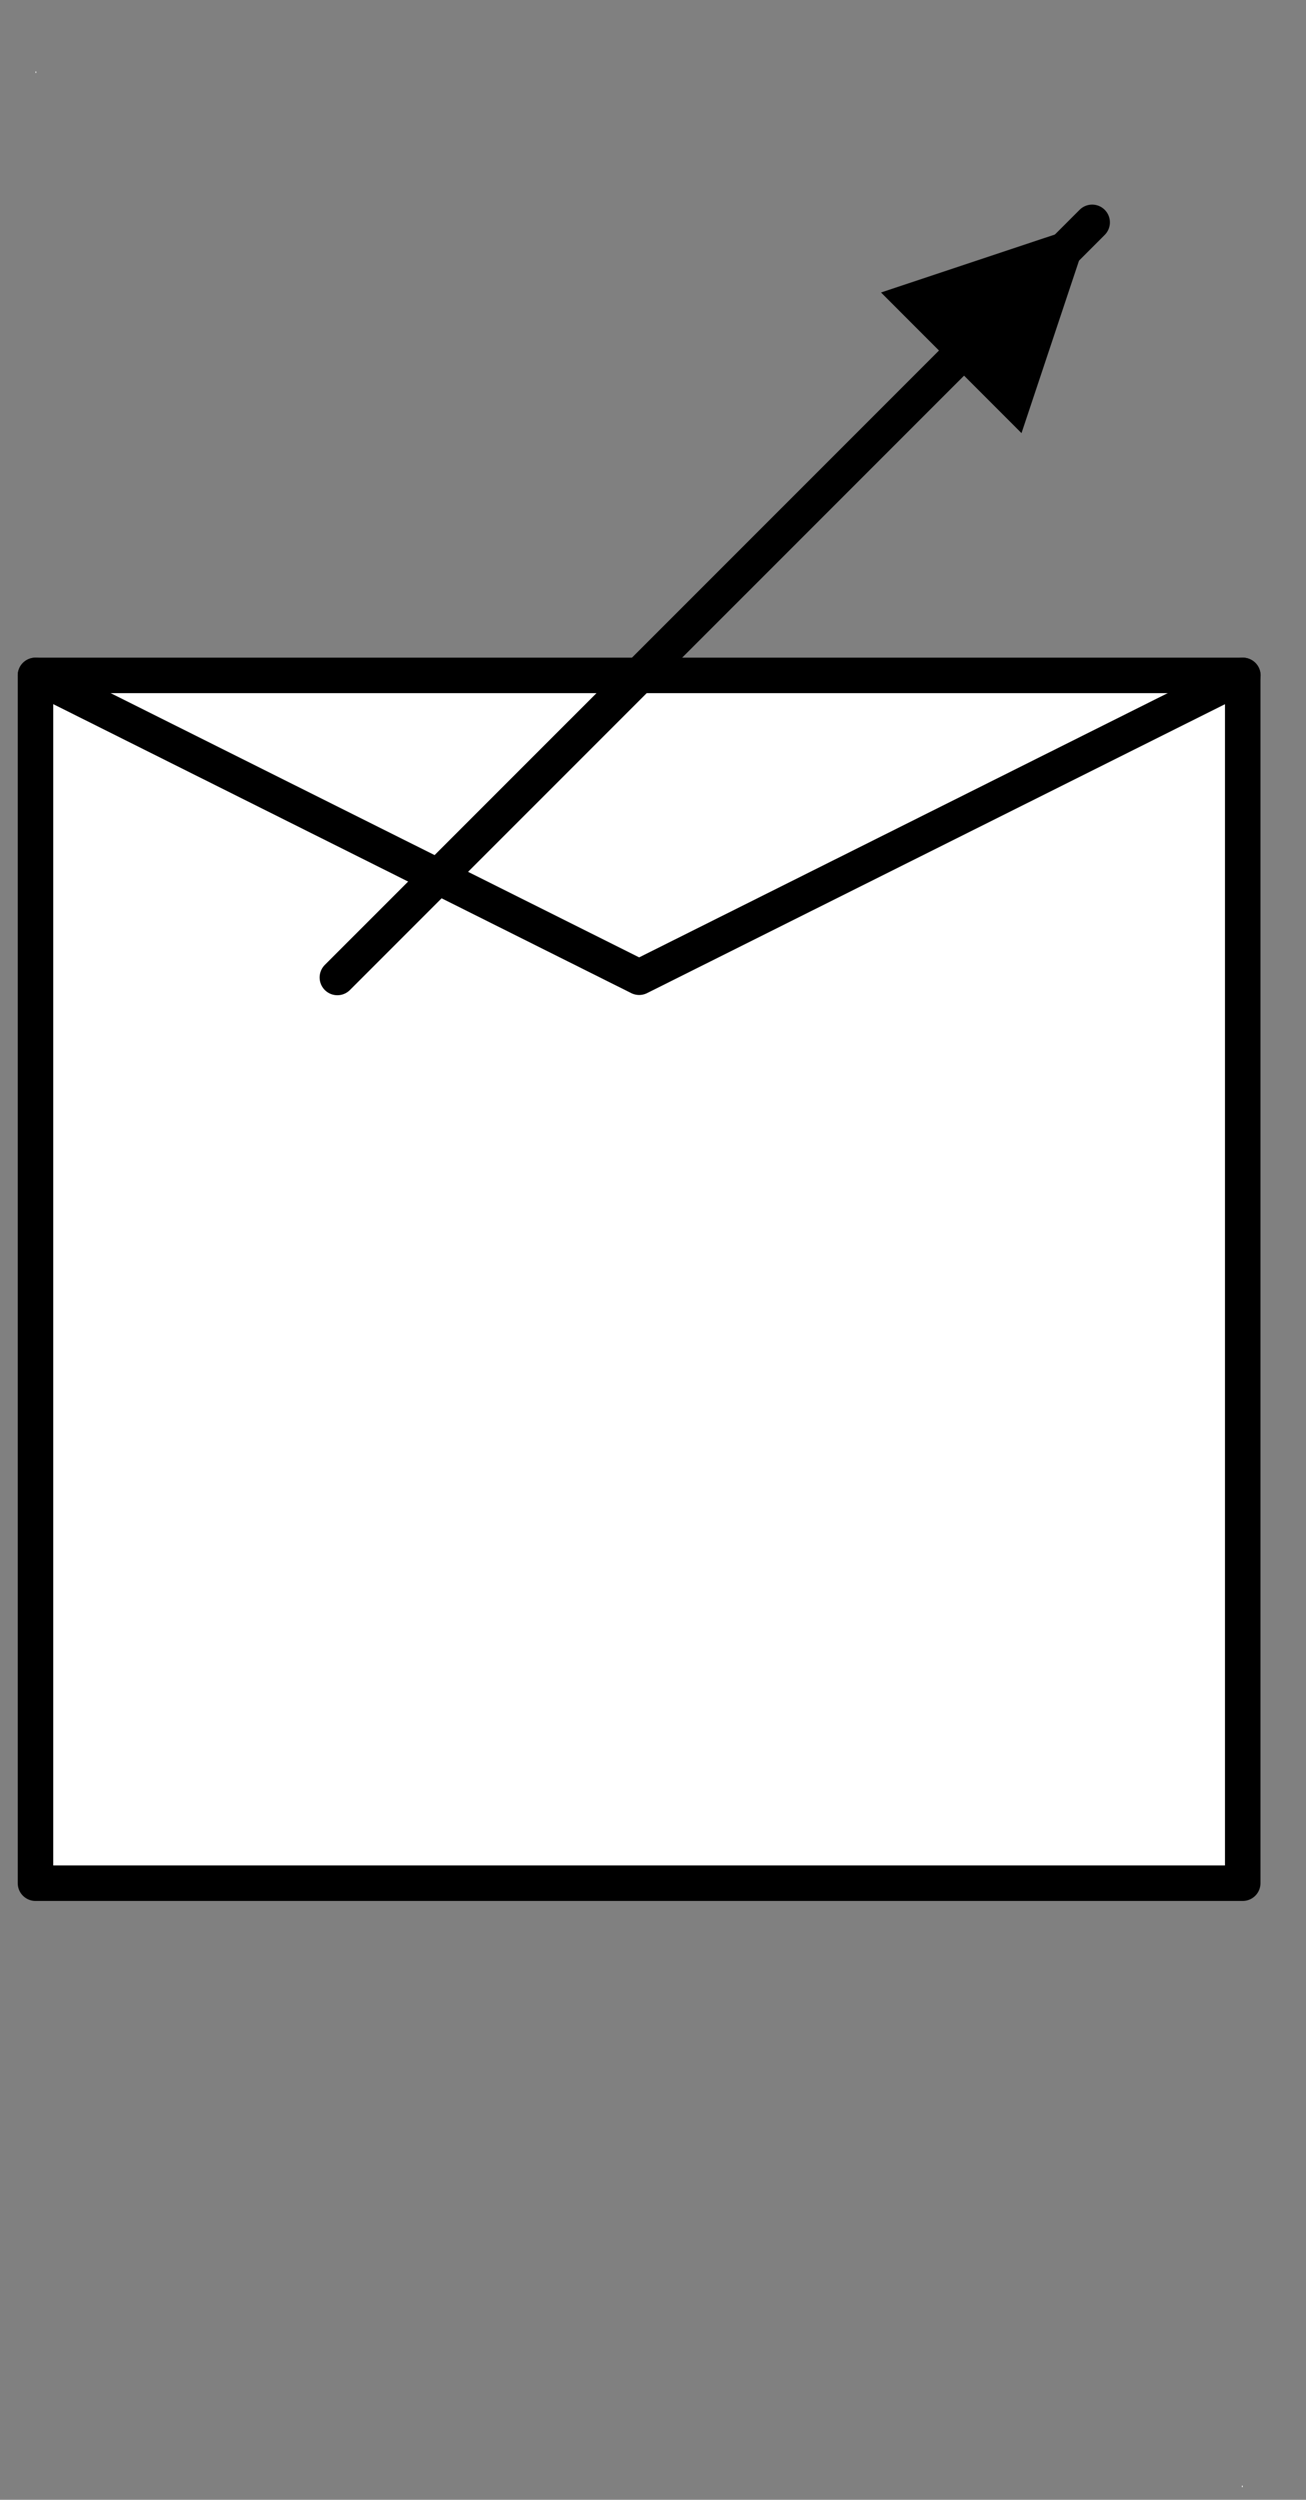 <?xml version="1.0" encoding="UTF-8"?>
<!--
/*******************************************************************************
* Copyright (c) 2010-2017 ITER Organization. 
* All rights reserved. This program and the accompanying materials
* are made available under the terms of the Eclipse Public License v1.0
* which accompanies this distribution, and is available at
* http://www.eclipse.org/legal/epl-v10.html
******************************************************************************/
-->
<svg xmlns="http://www.w3.org/2000/svg" xmlns:xlink="http://www.w3.org/1999/xlink" width="69pt" height="132pt" viewBox="0 0 69 132" version="1.1">
<rect x="0" y="0" width="69" height="132" fill="#808080" stroke="none"/>
<g id="surface1">
<path style=" stroke:none;fill-rule:evenodd;fill:rgb(100%,100%,100%);fill-opacity:1;" d="M 1.875 3.773 L 1.914 3.773 L 1.914 3.852 L 1.875 3.852 Z "/>
<path style=" stroke:none;fill-rule:evenodd;fill:rgb(100%,100%,100%);fill-opacity:1;" d="M 65.613 131.254 L 65.656 131.254 L 65.656 131.332 L 65.613 131.332 Z "/>
<path style="fill-rule:evenodd;fill:rgb(100%,100%,100%);fill-opacity:1;stroke-width:1;stroke-linecap:round;stroke-linejoin:round;stroke:rgb(0%,0%,0%);stroke-opacity:1;stroke-miterlimit:3;" d="M -0 36.749 L 34.017 36.749 L 34.017 70.763 L -0 70.763 Z " transform="matrix(1.875,0,0,1.875,1.875,-33.24)"/>
<path style="fill:none;stroke-width:1;stroke-linecap:round;stroke-linejoin:round;stroke:rgb(0%,0%,0%);stroke-opacity:1;stroke-miterlimit:3;" d="M 34.021 62.261 L 17.01 70.761 L -0 62.261 " transform="matrix(1.875,0,0,1.875,1.875,-81.075)"/>
<path style="fill:none;stroke-width:1;stroke-linecap:round;stroke-linejoin:round;stroke:rgb(0%,0%,0%);stroke-opacity:1;stroke-miterlimit:3;" d="M -0.001 70.759 L 24.47 70.761 L 30.071 70.761 " transform="matrix(1.326,-1.326,1.326,1.326,-76.001,-42.213)"/>
<path style=" stroke:none;fill-rule:evenodd;fill:rgb(0%,0%,0%);fill-opacity:1;" d="M 46.547 15.445 L 57.684 11.734 L 53.969 22.871 L 46.547 15.445 "/>
</g>
</svg>

